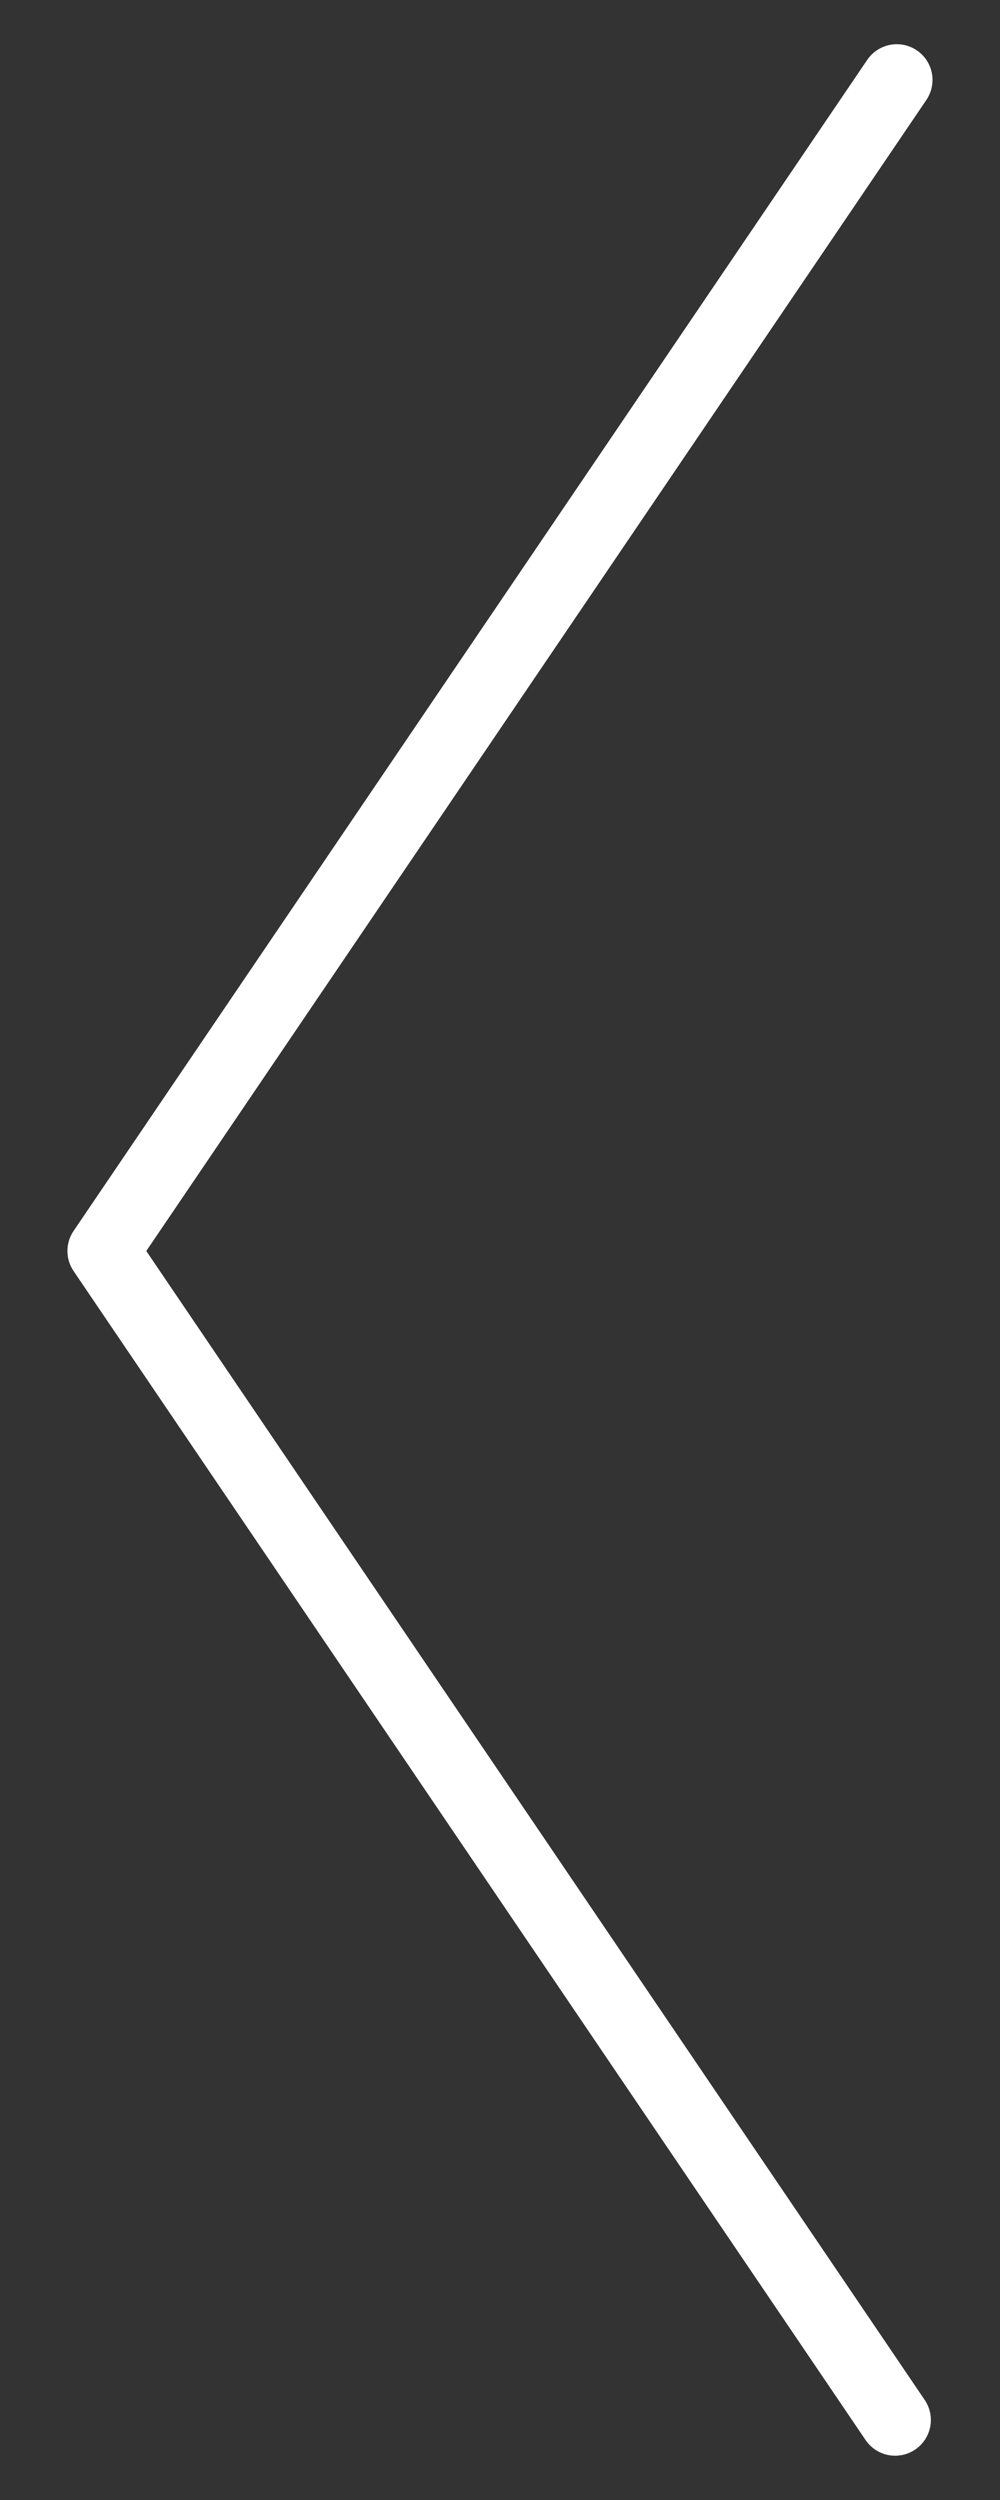 <svg width="14" height="35" viewBox="0 0 14 35" fill="none" xmlns="http://www.w3.org/2000/svg">
    <rect x="0" y="0" width="14" height="35" fill="#333333" stroke="none"/>
    <path d="M12.555 1.119L1.444 17.514L12.532 33.88" stroke="white" stroke-linecap="round" stroke-linejoin="round"/>
</svg>
